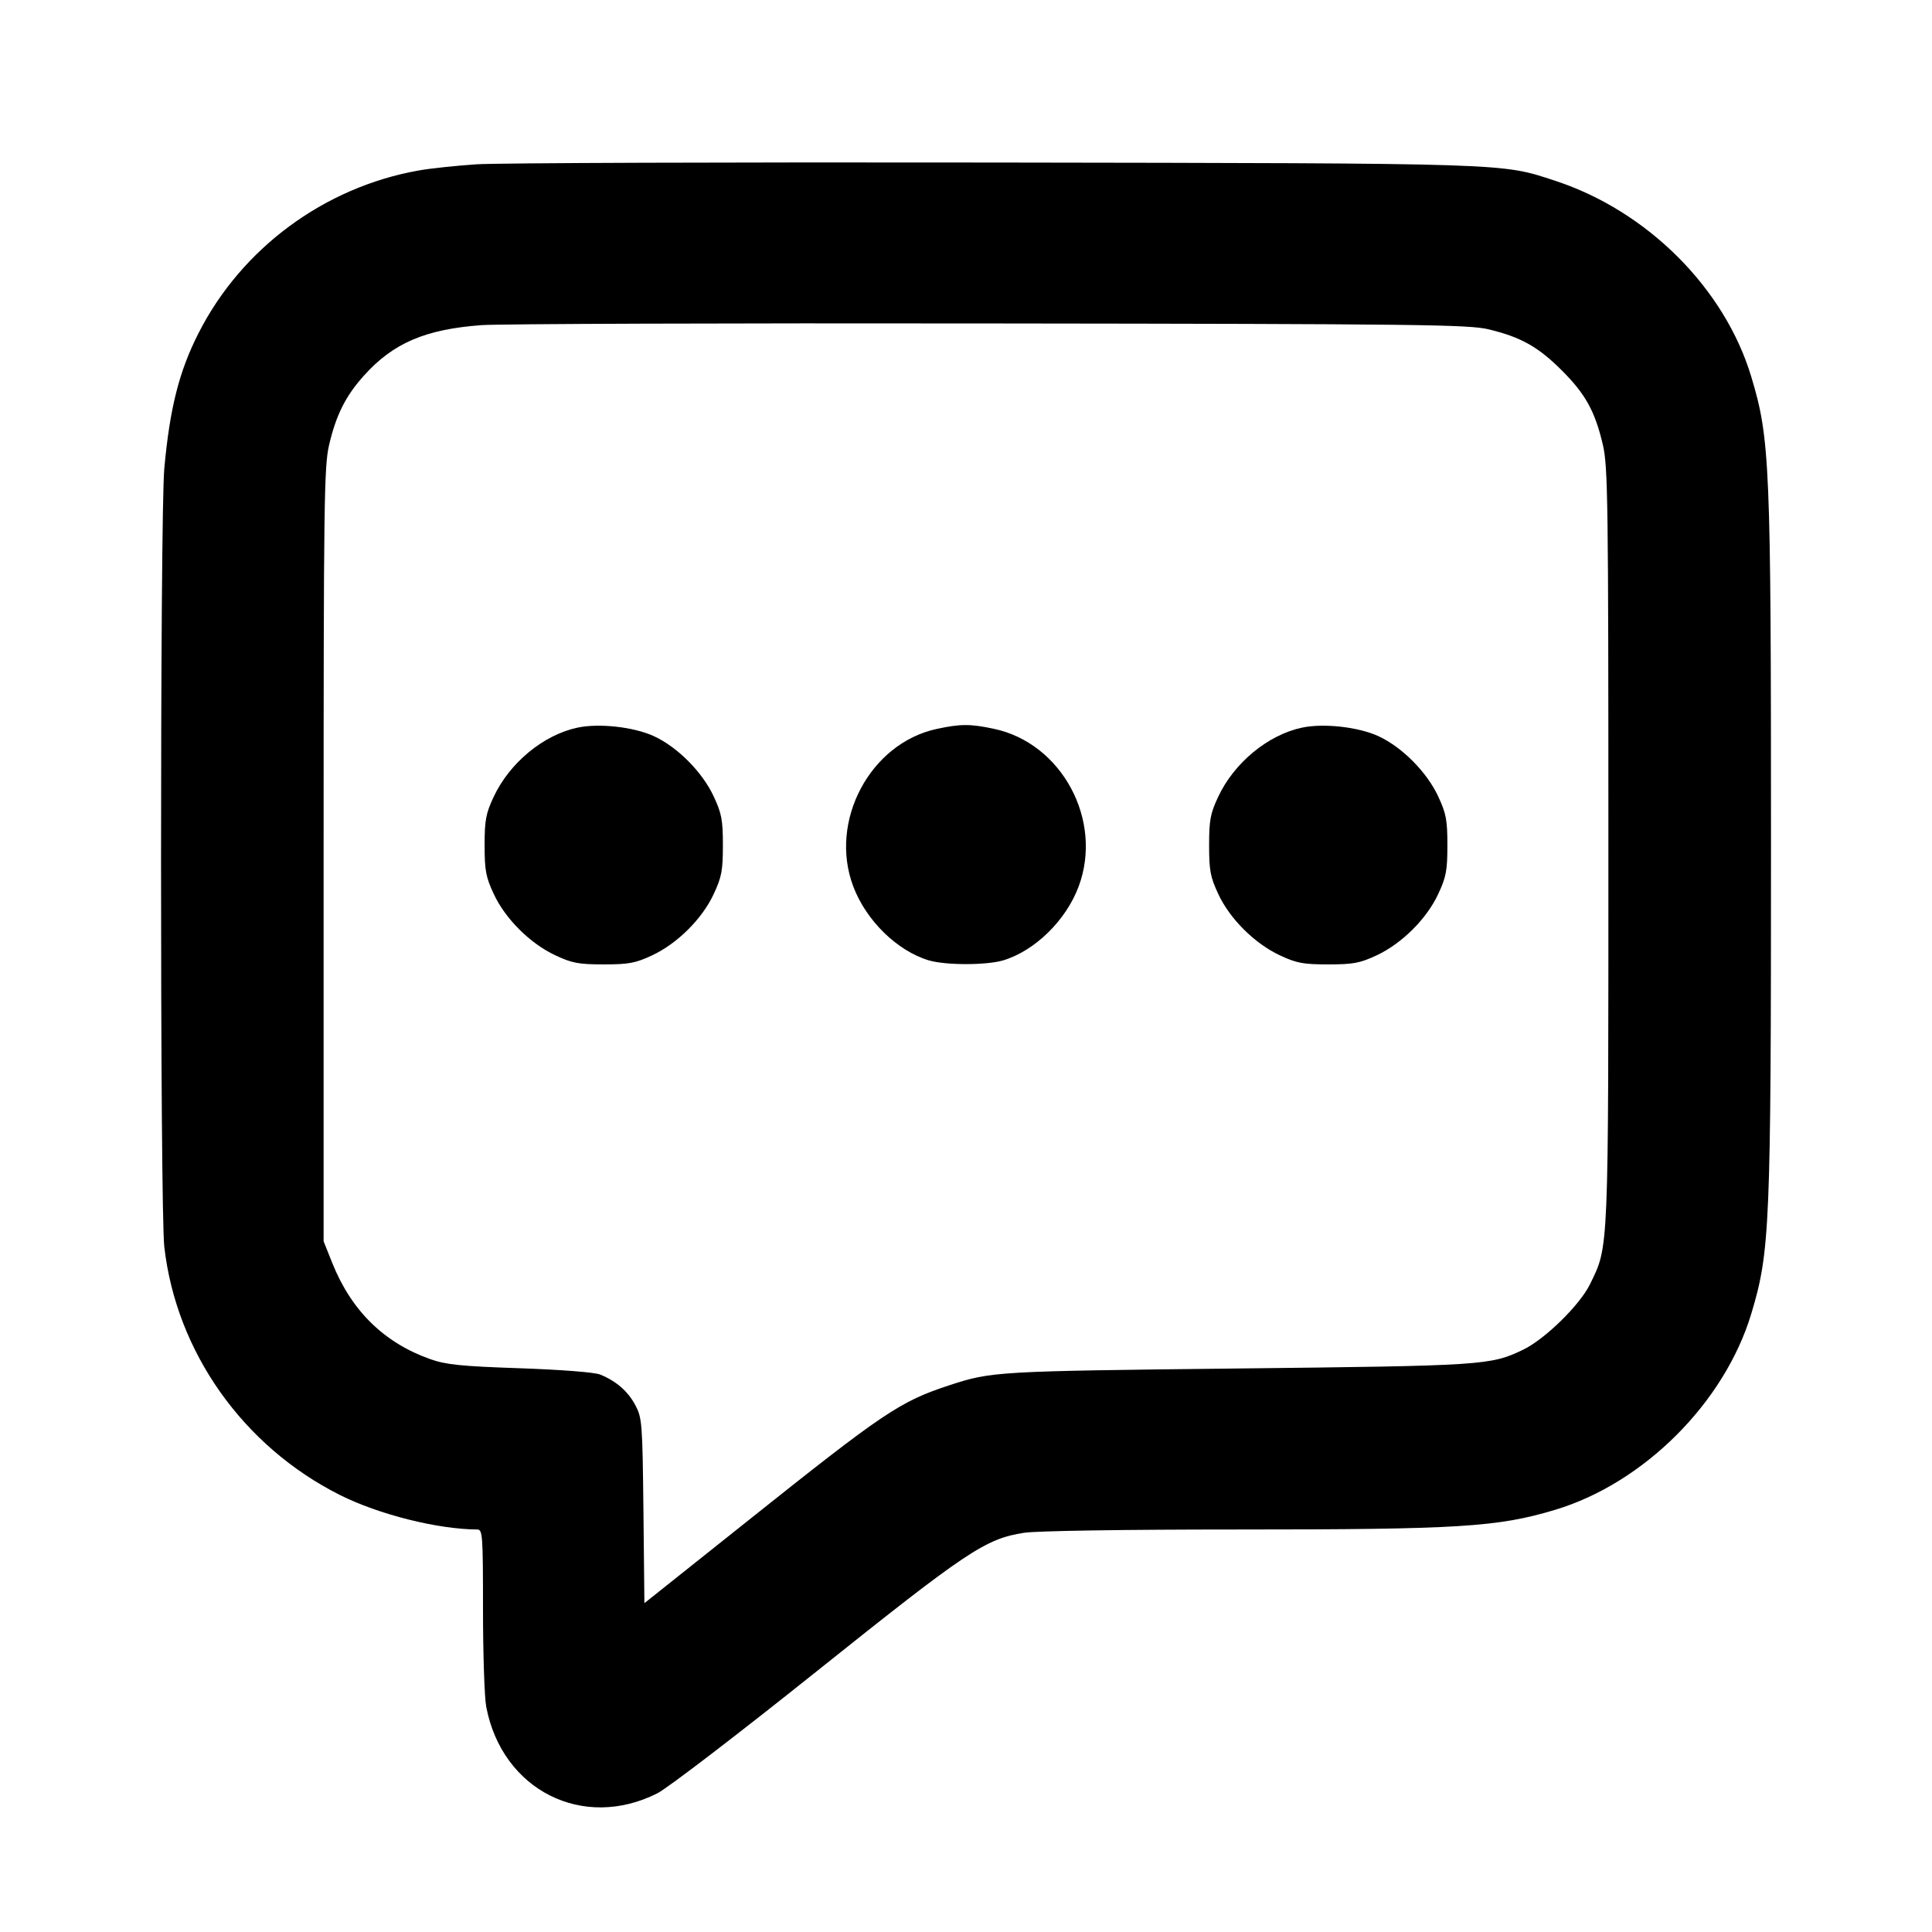 <svg width="24" height="24" viewBox="0 0 24 24" fill="none" xmlns="http://www.w3.org/2000/svg"><path d="M5.920 2.041 C 5.667 2.058,5.343 2.092,5.200 2.118 C 4.027 2.326,2.999 3.086,2.465 4.141 C 2.225 4.613,2.109 5.072,2.041 5.820 C 1.987 6.407,1.987 15.018,2.041 15.489 C 2.190 16.795,3.019 17.966,4.220 18.570 C 4.705 18.814,5.436 18.997,5.930 19.000 C 5.995 19.000,6.000 19.074,6.000 19.995 C 6.000 20.542,6.018 21.085,6.040 21.202 C 6.237 22.237,7.240 22.745,8.166 22.277 C 8.292 22.214,9.183 21.531,10.147 20.760 C 12.016 19.266,12.240 19.116,12.720 19.041 C 12.874 19.017,13.952 19.000,15.360 19.000 C 18.126 19.000,18.606 18.970,19.320 18.755 C 20.422 18.423,21.423 17.422,21.755 16.320 C 21.987 15.549,22.000 15.248,22.000 10.500 C 22.000 5.752,21.987 5.451,21.755 4.680 C 21.424 3.581,20.465 2.622,19.320 2.246 C 18.644 2.024,18.800 2.029,12.340 2.019 C 9.062 2.014,6.173 2.024,5.920 2.041 M18.492 4.091 C 18.894 4.188,19.109 4.309,19.400 4.600 C 19.696 4.895,19.814 5.109,19.912 5.528 C 19.974 5.795,19.980 6.228,19.980 10.500 C 19.980 15.608,19.986 15.472,19.752 15.952 C 19.627 16.210,19.190 16.638,18.920 16.767 C 18.516 16.961,18.432 16.966,15.360 17.000 C 12.389 17.033,12.316 17.037,11.800 17.206 C 11.177 17.410,10.986 17.539,9.273 18.905 L 8.005 19.915 7.993 18.768 C 7.981 17.670,7.976 17.613,7.891 17.453 C 7.799 17.282,7.656 17.157,7.455 17.075 C 7.388 17.047,6.974 17.015,6.460 16.997 C 5.726 16.972,5.541 16.953,5.346 16.884 C 4.772 16.681,4.366 16.284,4.128 15.690 L 4.020 15.420 4.020 10.620 C 4.020 6.234,4.026 5.795,4.088 5.528 C 4.175 5.155,4.294 4.918,4.520 4.667 C 4.883 4.262,5.282 4.091,5.980 4.039 C 6.200 4.023,9.044 4.013,12.300 4.018 C 17.643 4.024,18.247 4.032,18.492 4.091 M7.174 9.039 C 6.750 9.129,6.329 9.477,6.132 9.900 C 6.035 10.107,6.020 10.190,6.020 10.500 C 6.020 10.811,6.035 10.894,6.133 11.104 C 6.276 11.413,6.585 11.721,6.900 11.868 C 7.107 11.965,7.190 11.980,7.500 11.980 C 7.810 11.980,7.893 11.965,8.100 11.868 C 8.415 11.721,8.724 11.413,8.867 11.104 C 8.965 10.894,8.980 10.811,8.980 10.500 C 8.980 10.189,8.965 10.106,8.867 9.896 C 8.727 9.592,8.415 9.278,8.119 9.143 C 7.870 9.030,7.441 8.982,7.174 9.039 M11.637 9.055 C 10.808 9.233,10.294 10.202,10.599 11.010 C 10.759 11.435,11.144 11.812,11.538 11.930 C 11.747 11.992,12.253 11.992,12.462 11.930 C 12.855 11.812,13.242 11.434,13.399 11.013 C 13.707 10.190,13.190 9.230,12.344 9.053 C 12.051 8.991,11.930 8.992,11.637 9.055 M16.174 9.039 C 15.750 9.129,15.329 9.477,15.132 9.900 C 15.035 10.107,15.020 10.190,15.020 10.500 C 15.020 10.811,15.035 10.894,15.133 11.104 C 15.276 11.413,15.585 11.721,15.900 11.868 C 16.107 11.965,16.190 11.980,16.500 11.980 C 16.810 11.980,16.893 11.965,17.100 11.868 C 17.415 11.721,17.724 11.413,17.867 11.104 C 17.965 10.894,17.980 10.811,17.980 10.500 C 17.980 10.189,17.965 10.106,17.867 9.896 C 17.727 9.592,17.415 9.278,17.119 9.143 C 16.870 9.030,16.441 8.982,16.174 9.039 " stroke="none" fill-rule="evenodd" fill="black"></path></svg>